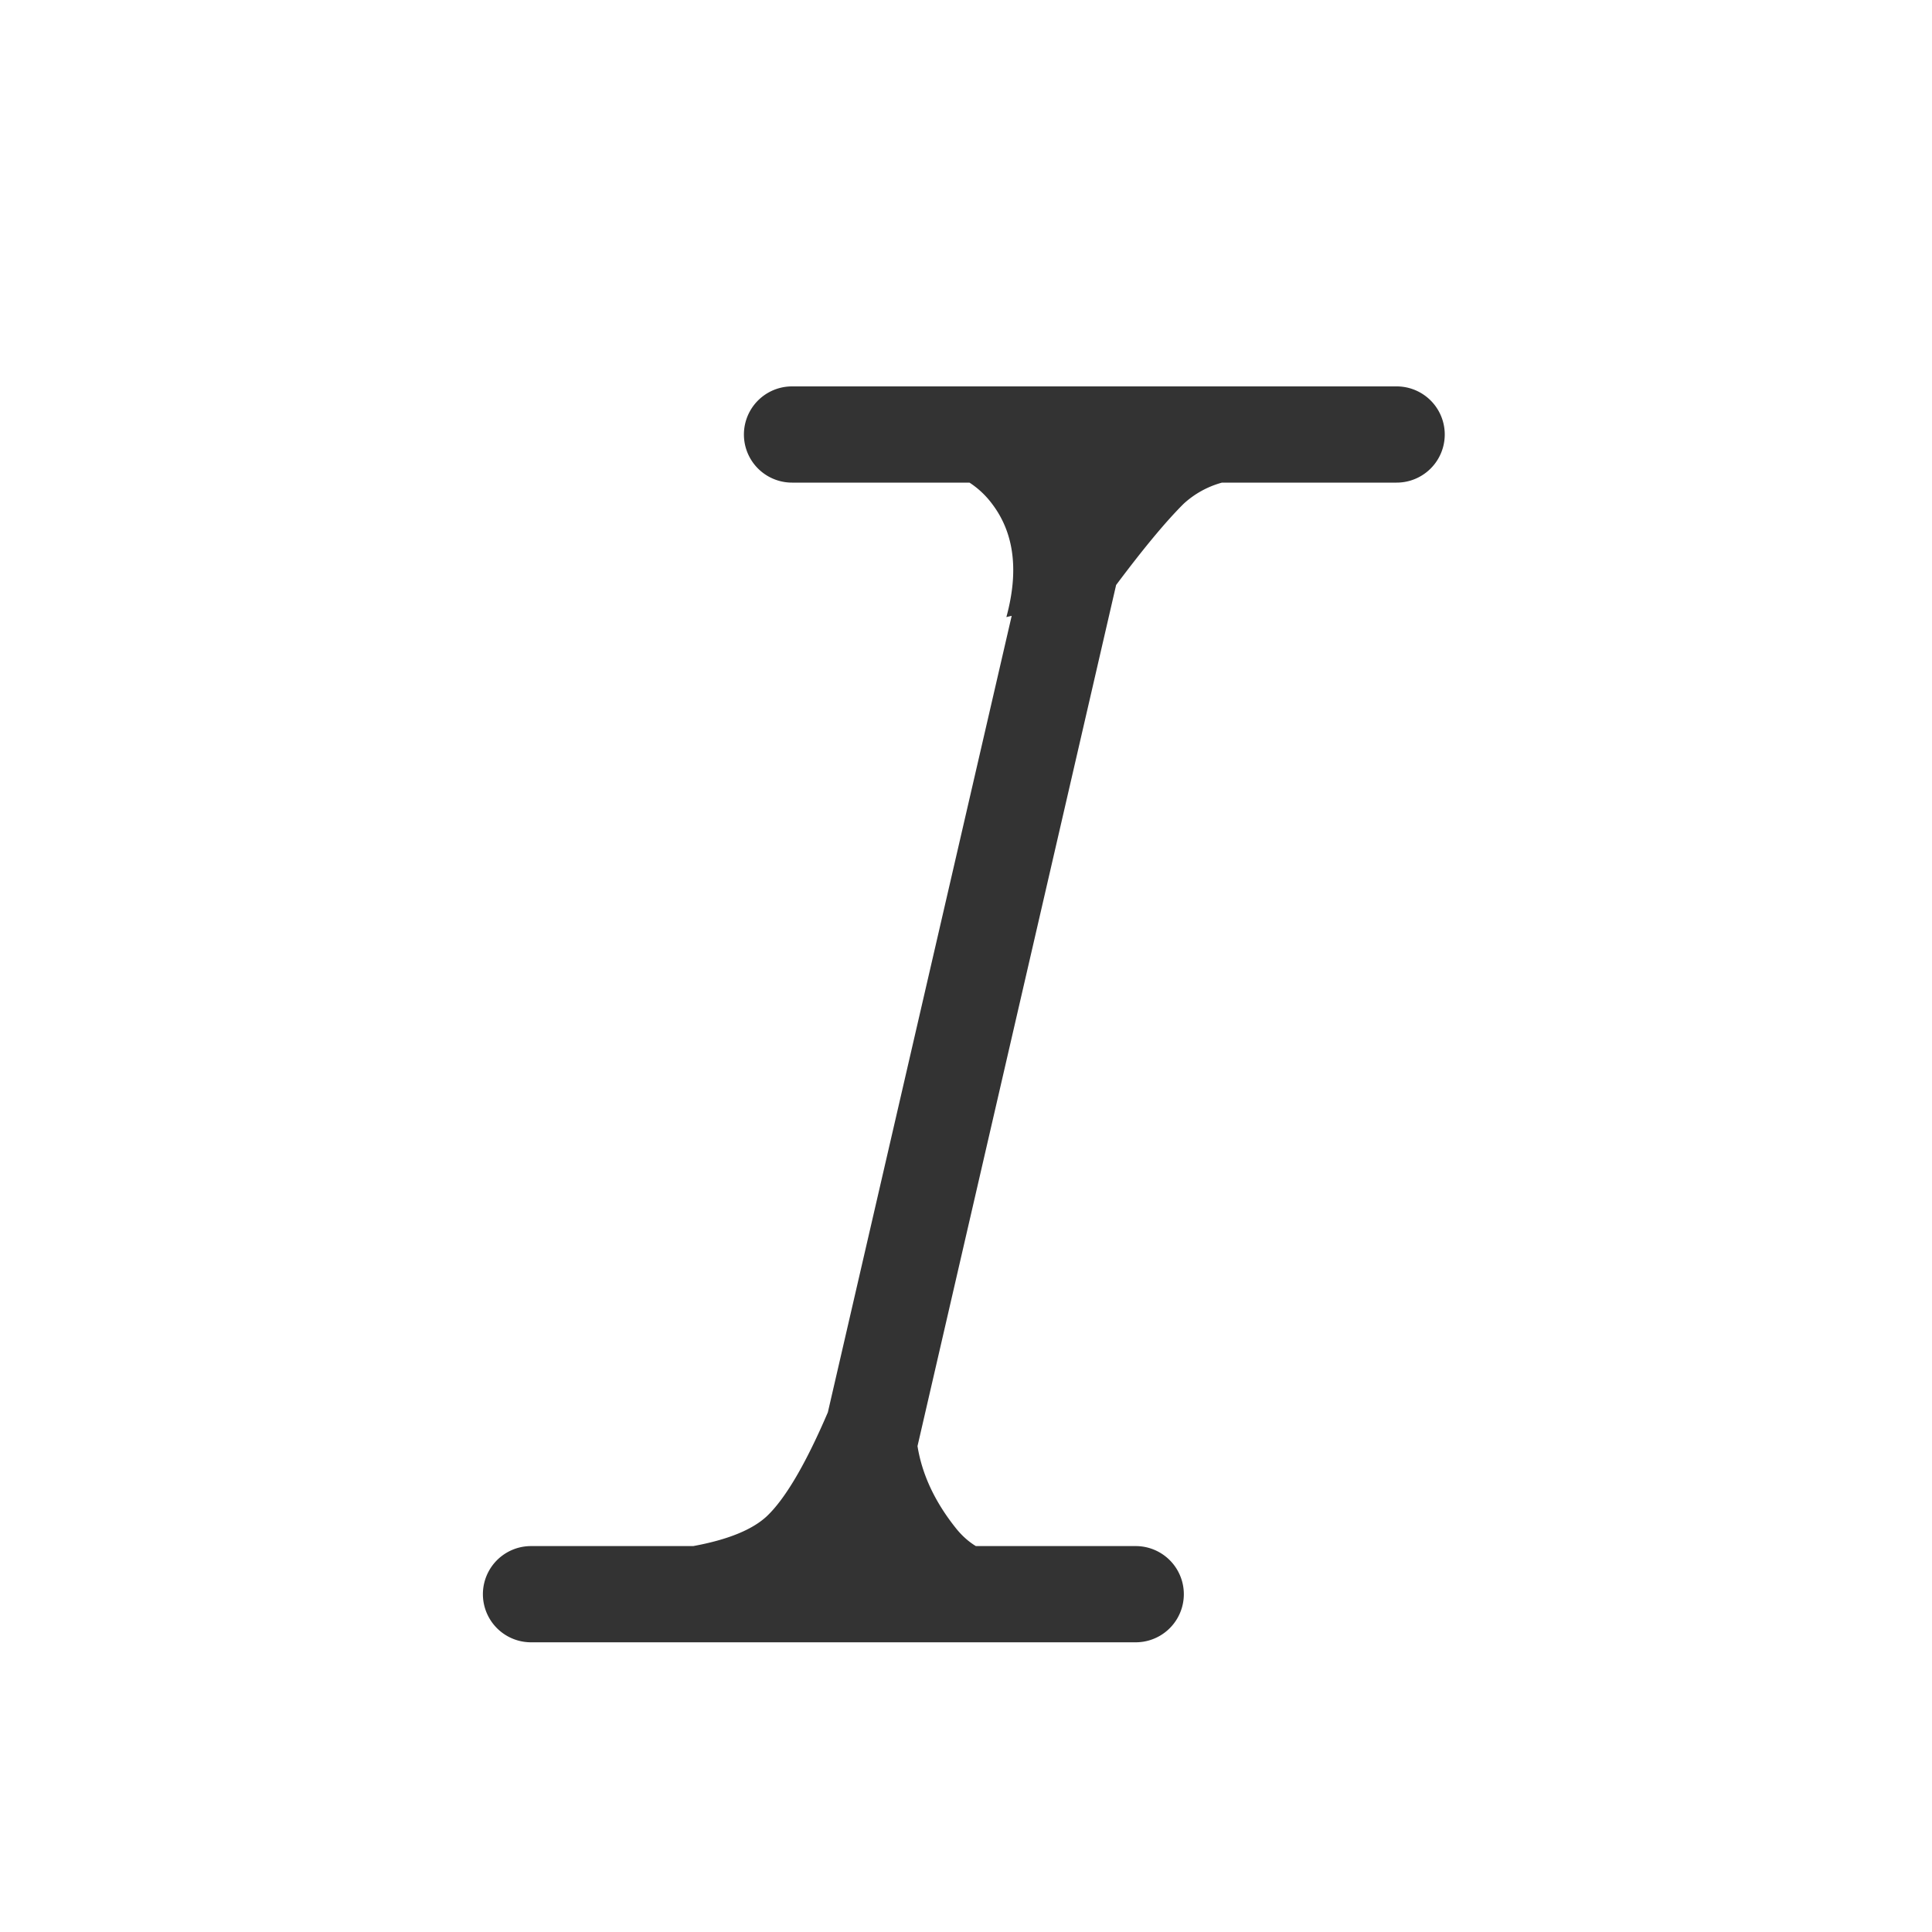 <svg width="20" height="20" viewBox="0 0 20 20" xmlns="http://www.w3.org/2000/svg"><path d="M8.57 14.62l1.903-8.245-.055.013c.13-.478.082-.869-.148-1.172a.912.912 0 0 0-.234-.22H8.199a.498.498 0 0 1 0-.996h6.259a.498.498 0 1 1 0 .996H12.65a.959.959 0 0 0-.398.22c-.181.18-.414.46-.698.84L9.498 14.97c.047.294.18.577.396.848.062.078.131.14.208.187h1.655a.498.498 0 1 1 0 .996h-6.26a.498.498 0 1 1 0-.996h1.679c.36-.066.614-.17.764-.311.189-.18.4-.537.63-1.074z" fill="#333" fill-rule="evenodd"/></svg>